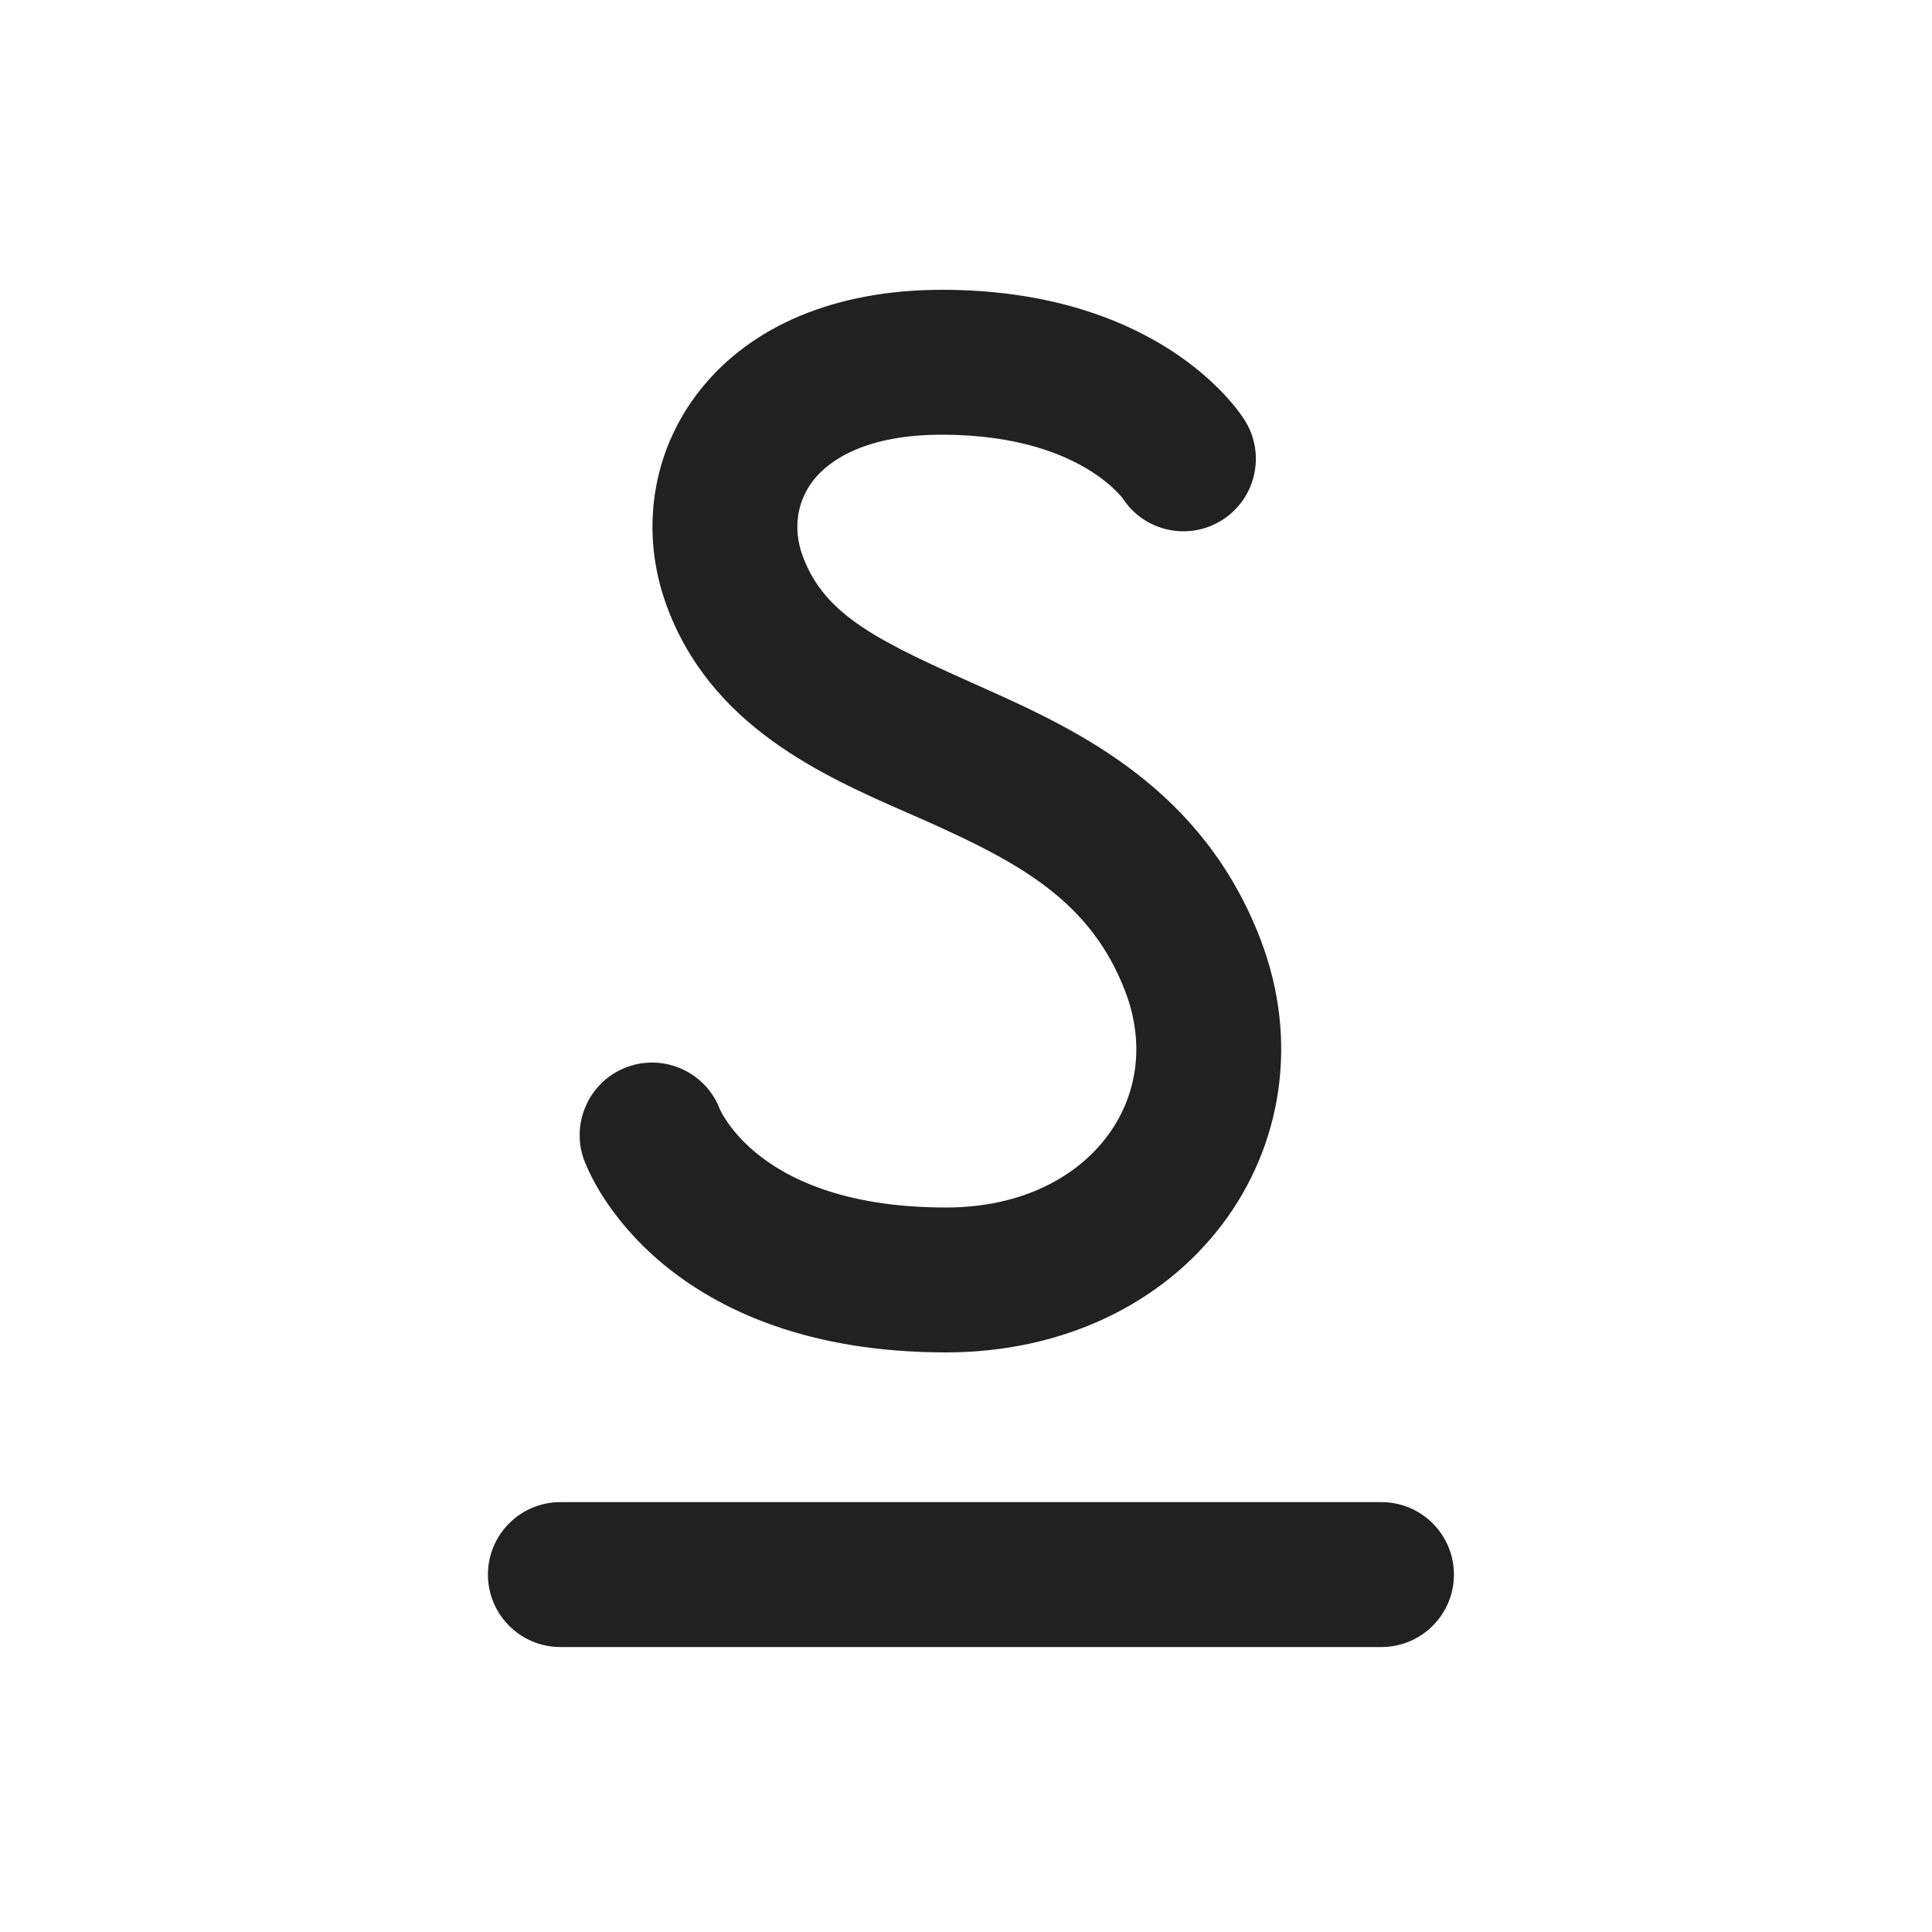 <svg width="20" height="20" viewBox="0 0 20 20" fill="none" xmlns="http://www.w3.org/2000/svg">
<path d="M8.306 5.746C8.208 5.473 8.249 5.187 8.424 4.967C8.595 4.752 8.979 4.5 9.751 4.5C10.547 4.5 11.031 4.71 11.3 4.882C11.437 4.97 11.527 5.053 11.577 5.107C11.602 5.133 11.617 5.152 11.623 5.16L11.625 5.163C11.848 5.502 12.302 5.602 12.648 5.386C12.999 5.166 13.106 4.704 12.887 4.353C12.648 3.971 12.886 4.352 12.886 4.352L12.886 4.351L12.885 4.349L12.882 4.345L12.876 4.336C12.872 4.33 12.867 4.322 12.861 4.314C12.85 4.297 12.835 4.277 12.818 4.254C12.782 4.207 12.734 4.148 12.671 4.081C12.545 3.947 12.361 3.78 12.108 3.618C11.595 3.29 10.83 3 9.751 3C8.647 3 7.776 3.373 7.251 4.033C6.729 4.688 6.633 5.527 6.895 6.254C7.349 7.516 8.516 8.028 9.384 8.41C9.452 8.439 9.519 8.469 9.583 8.497C10.56 8.934 11.293 9.33 11.65 10.267C11.862 10.824 11.764 11.365 11.455 11.771C11.146 12.179 10.585 12.5 9.792 12.5C8.705 12.5 8.118 12.179 7.815 11.925C7.658 11.793 7.561 11.666 7.507 11.581C7.479 11.538 7.463 11.506 7.455 11.49L7.451 11.48C7.305 11.101 6.881 10.906 6.496 11.044C6.107 11.185 5.905 11.615 6.045 12.005C6.053 12.025 6.046 12.006 6.046 12.006L6.046 12.007L6.047 12.009L6.049 12.014L6.053 12.025C6.056 12.034 6.06 12.044 6.065 12.055C6.075 12.078 6.087 12.106 6.103 12.139C6.134 12.205 6.18 12.29 6.242 12.388C6.368 12.584 6.562 12.832 6.852 13.075C7.445 13.571 8.379 14 9.792 14C11.007 14 12.03 13.495 12.65 12.678C13.271 11.859 13.448 10.774 13.052 9.733C12.457 8.17 11.175 7.566 10.195 7.128C9.117 6.646 8.536 6.385 8.306 5.746ZM5.801 15.55C5.387 15.55 5.051 15.886 5.051 16.3C5.051 16.714 5.387 17.05 5.801 17.05H14.301C14.715 17.05 15.051 16.714 15.051 16.3C15.051 15.886 14.715 15.55 14.301 15.55H5.801Z" fill="#212121"/>
</svg>
